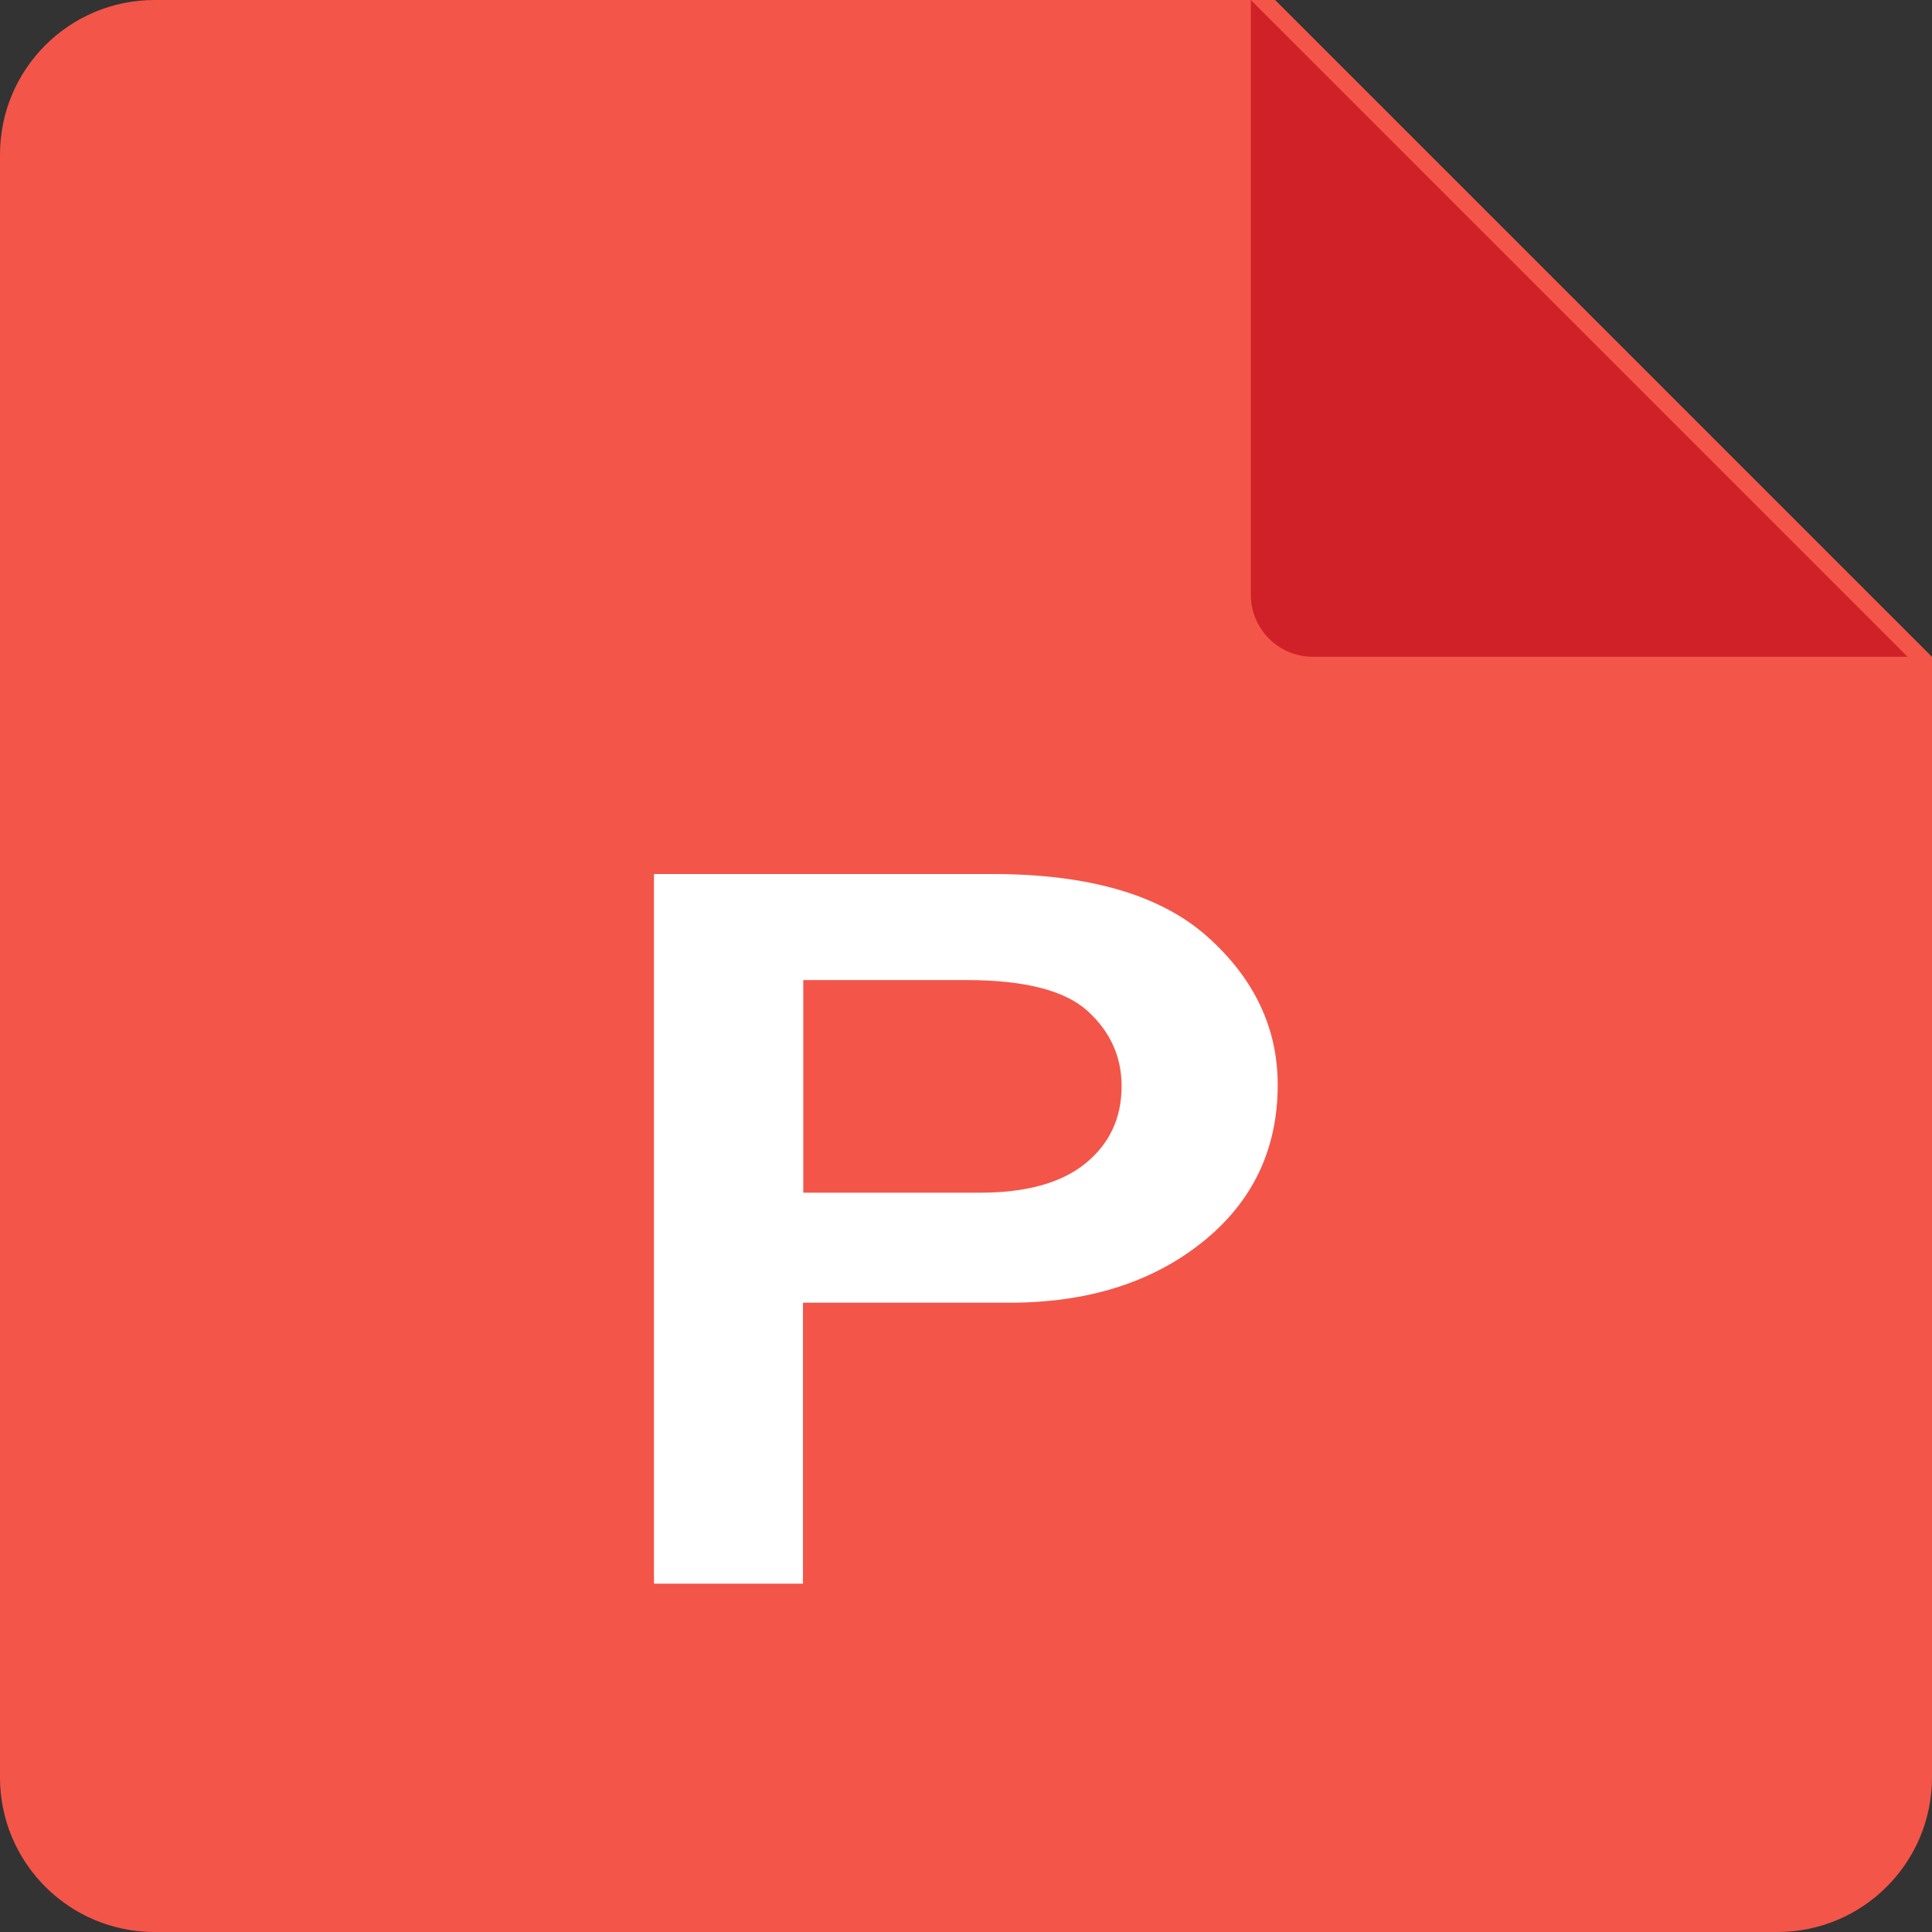 <svg width="50" height="50" viewBox="0 0 50 50" fill="none" xmlns="http://www.w3.org/2000/svg">
<rect x="0" y="0" width="50" height="50" fill="#333333" stroke="none"/>
<g clip-path="url(#clip0_9364_833936)">
<path d="M4 50H46C48.209 50 50 48.209 50 46V17L33 0H4C1.791 0 0 1.791 0 4V46C0 48.209 1.791 50 4 50Z" fill="#F45549"/>
<path d="M49.368 16.997H33.971C33.091 16.997 32.371 16.277 32.371 15.398V0" fill="#D12128"/>
<path d="M20.789 40.985H16.925V22.62H25.692C28.188 22.62 30.043 23.164 31.251 24.244C32.459 25.324 33.067 26.604 33.067 28.075C33.067 29.755 32.411 31.115 31.107 32.155C29.803 33.194 28.14 33.714 26.132 33.714H20.781V40.993L20.789 40.985ZM20.789 30.867H25.356C26.548 30.867 27.46 30.619 28.084 30.115C28.707 29.611 29.027 28.947 29.027 28.107C29.027 27.355 28.739 26.707 28.155 26.172C27.572 25.636 26.524 25.364 25.012 25.364H20.789V30.867Z" fill="white"/>
</g>
<defs>
<clipPath id="clip0_9364_833936">
<rect width="50" height="50" fill="white"/>
</clipPath>
</defs>
</svg>
